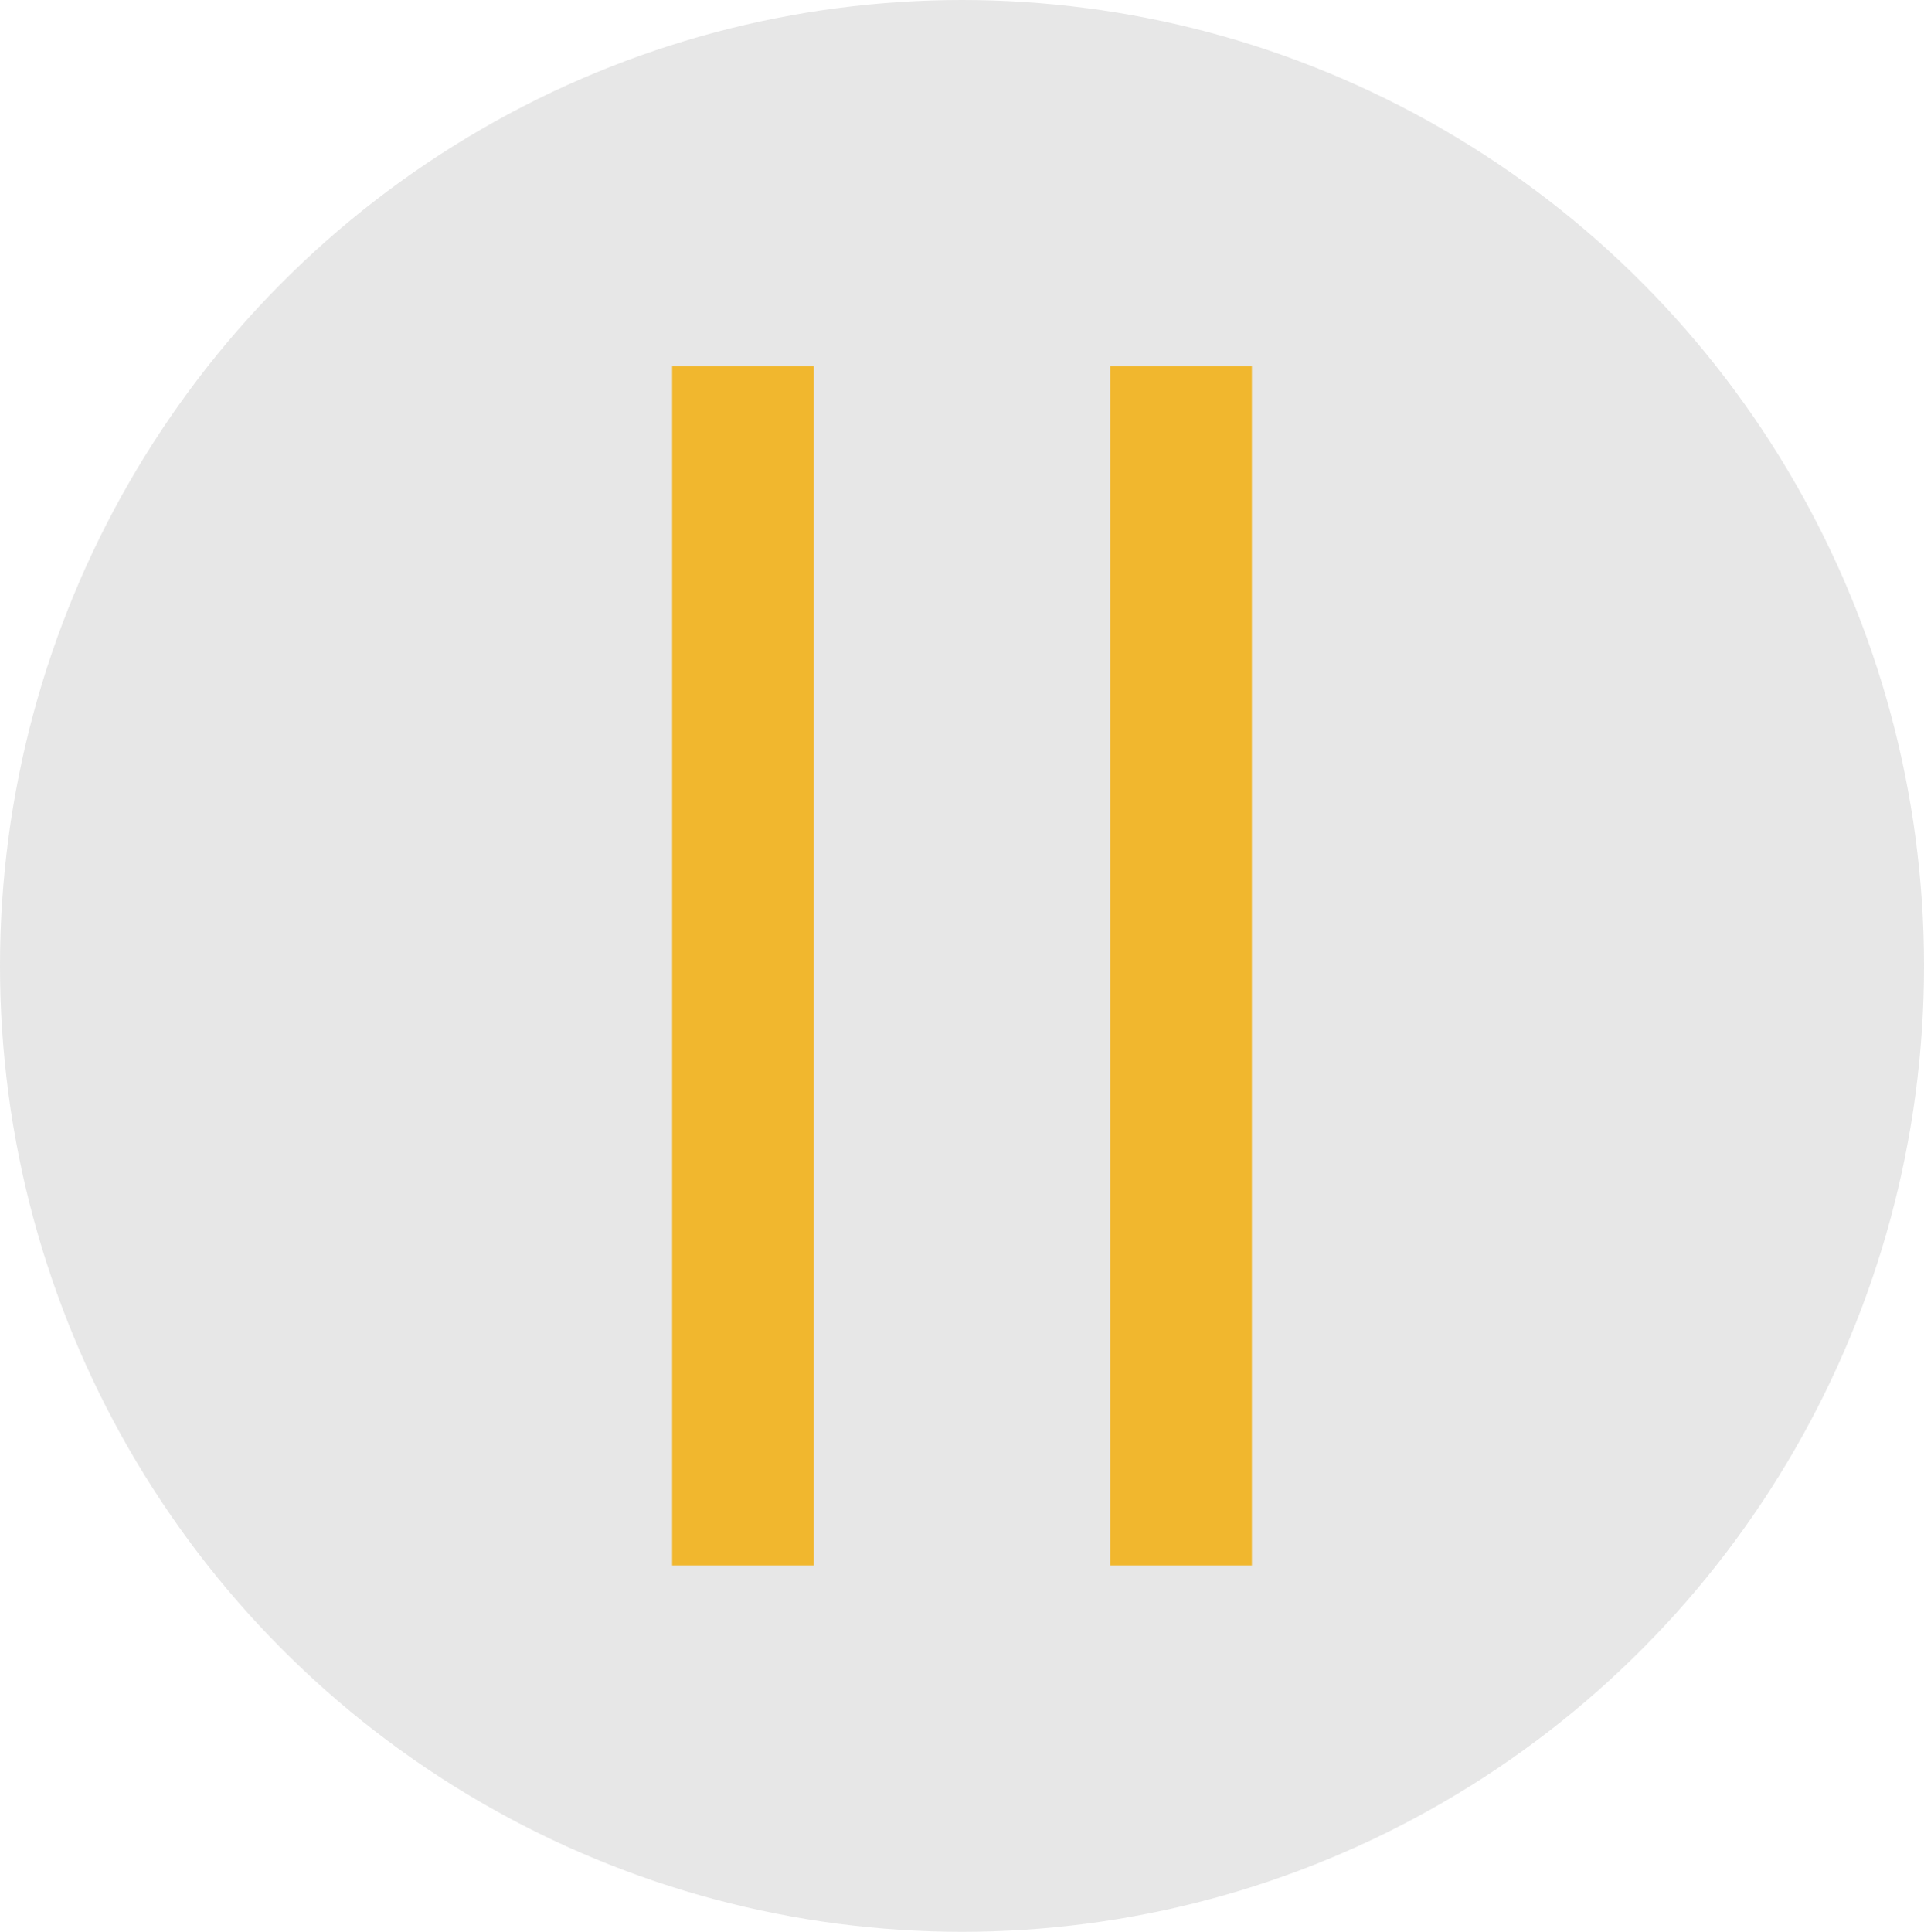<svg xmlns="http://www.w3.org/2000/svg" viewBox="0 0 217.382 218.23"><ellipse cx="108.691" cy="109.115" rx="108.691" ry="109.115" fill="#afafaf" opacity=".3"/><path d="M75.941 41.389h16V176.84h-16zm49.5 0h16V176.84h-16z" fill="#f1b72e"/></svg>